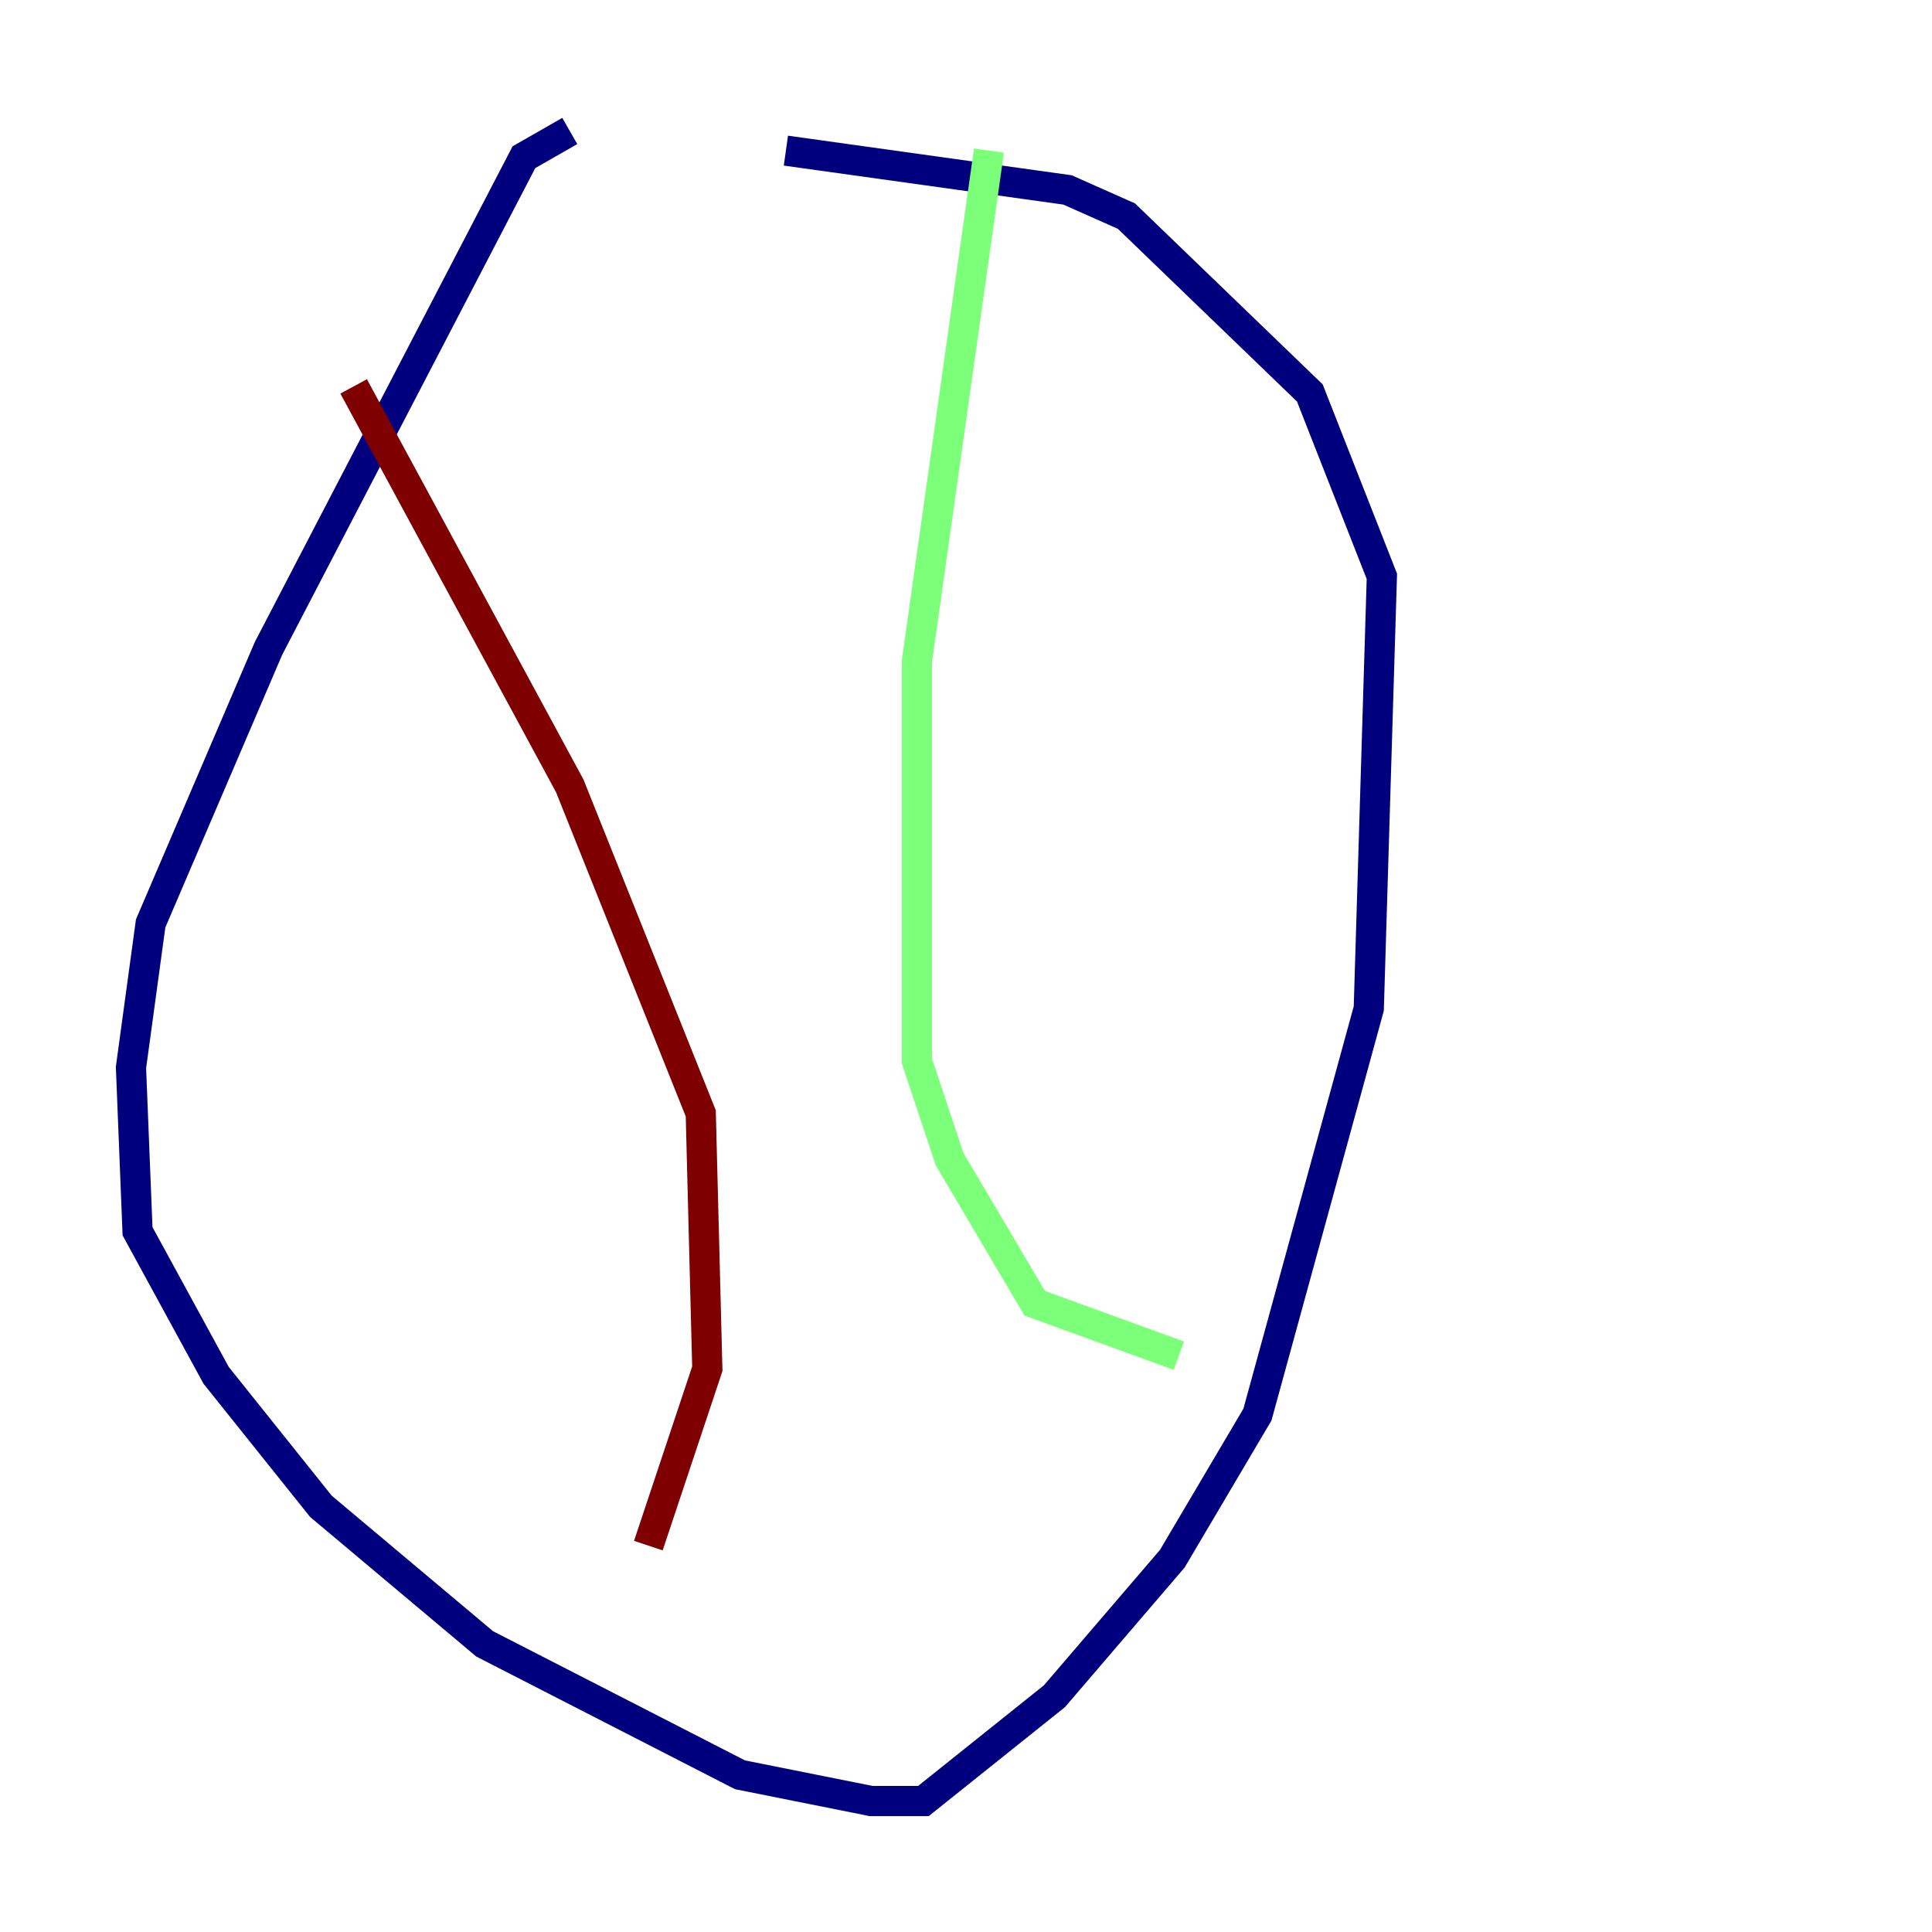 <?xml version="1.0" encoding="utf-8" ?>
<svg baseProfile="tiny" height="128" version="1.2" viewBox="0,0,128,128" width="128" xmlns="http://www.w3.org/2000/svg" xmlns:ev="http://www.w3.org/2001/xml-events" xmlns:xlink="http://www.w3.org/1999/xlink"><defs /><polyline fill="none" points="37.749,8.678 34.712,10.414 17.79,42.956 9.98,61.18 8.678,70.725 9.112,81.573 14.319,91.119 21.261,99.797 32.108,108.909 49.031,117.586 57.709,119.322 61.18,119.322 69.858,112.38 77.668,103.268 83.308,93.722 90.685,66.82 91.552,38.183 86.78,26.034 74.63,14.319 70.725,12.583 52.068,9.98" stroke="#00007f" stroke-width="2" /><polyline fill="none" points="65.519,9.98 60.746,43.824 60.746,70.291 62.915,76.8 68.556,86.346 78.102,89.817" stroke="#7cff79" stroke-width="2" /><polyline fill="none" points="23.43,25.6 37.749,52.068 46.427,73.763 46.861,90.685 42.956,102.4" stroke="#7f0000" stroke-width="2" /></svg>